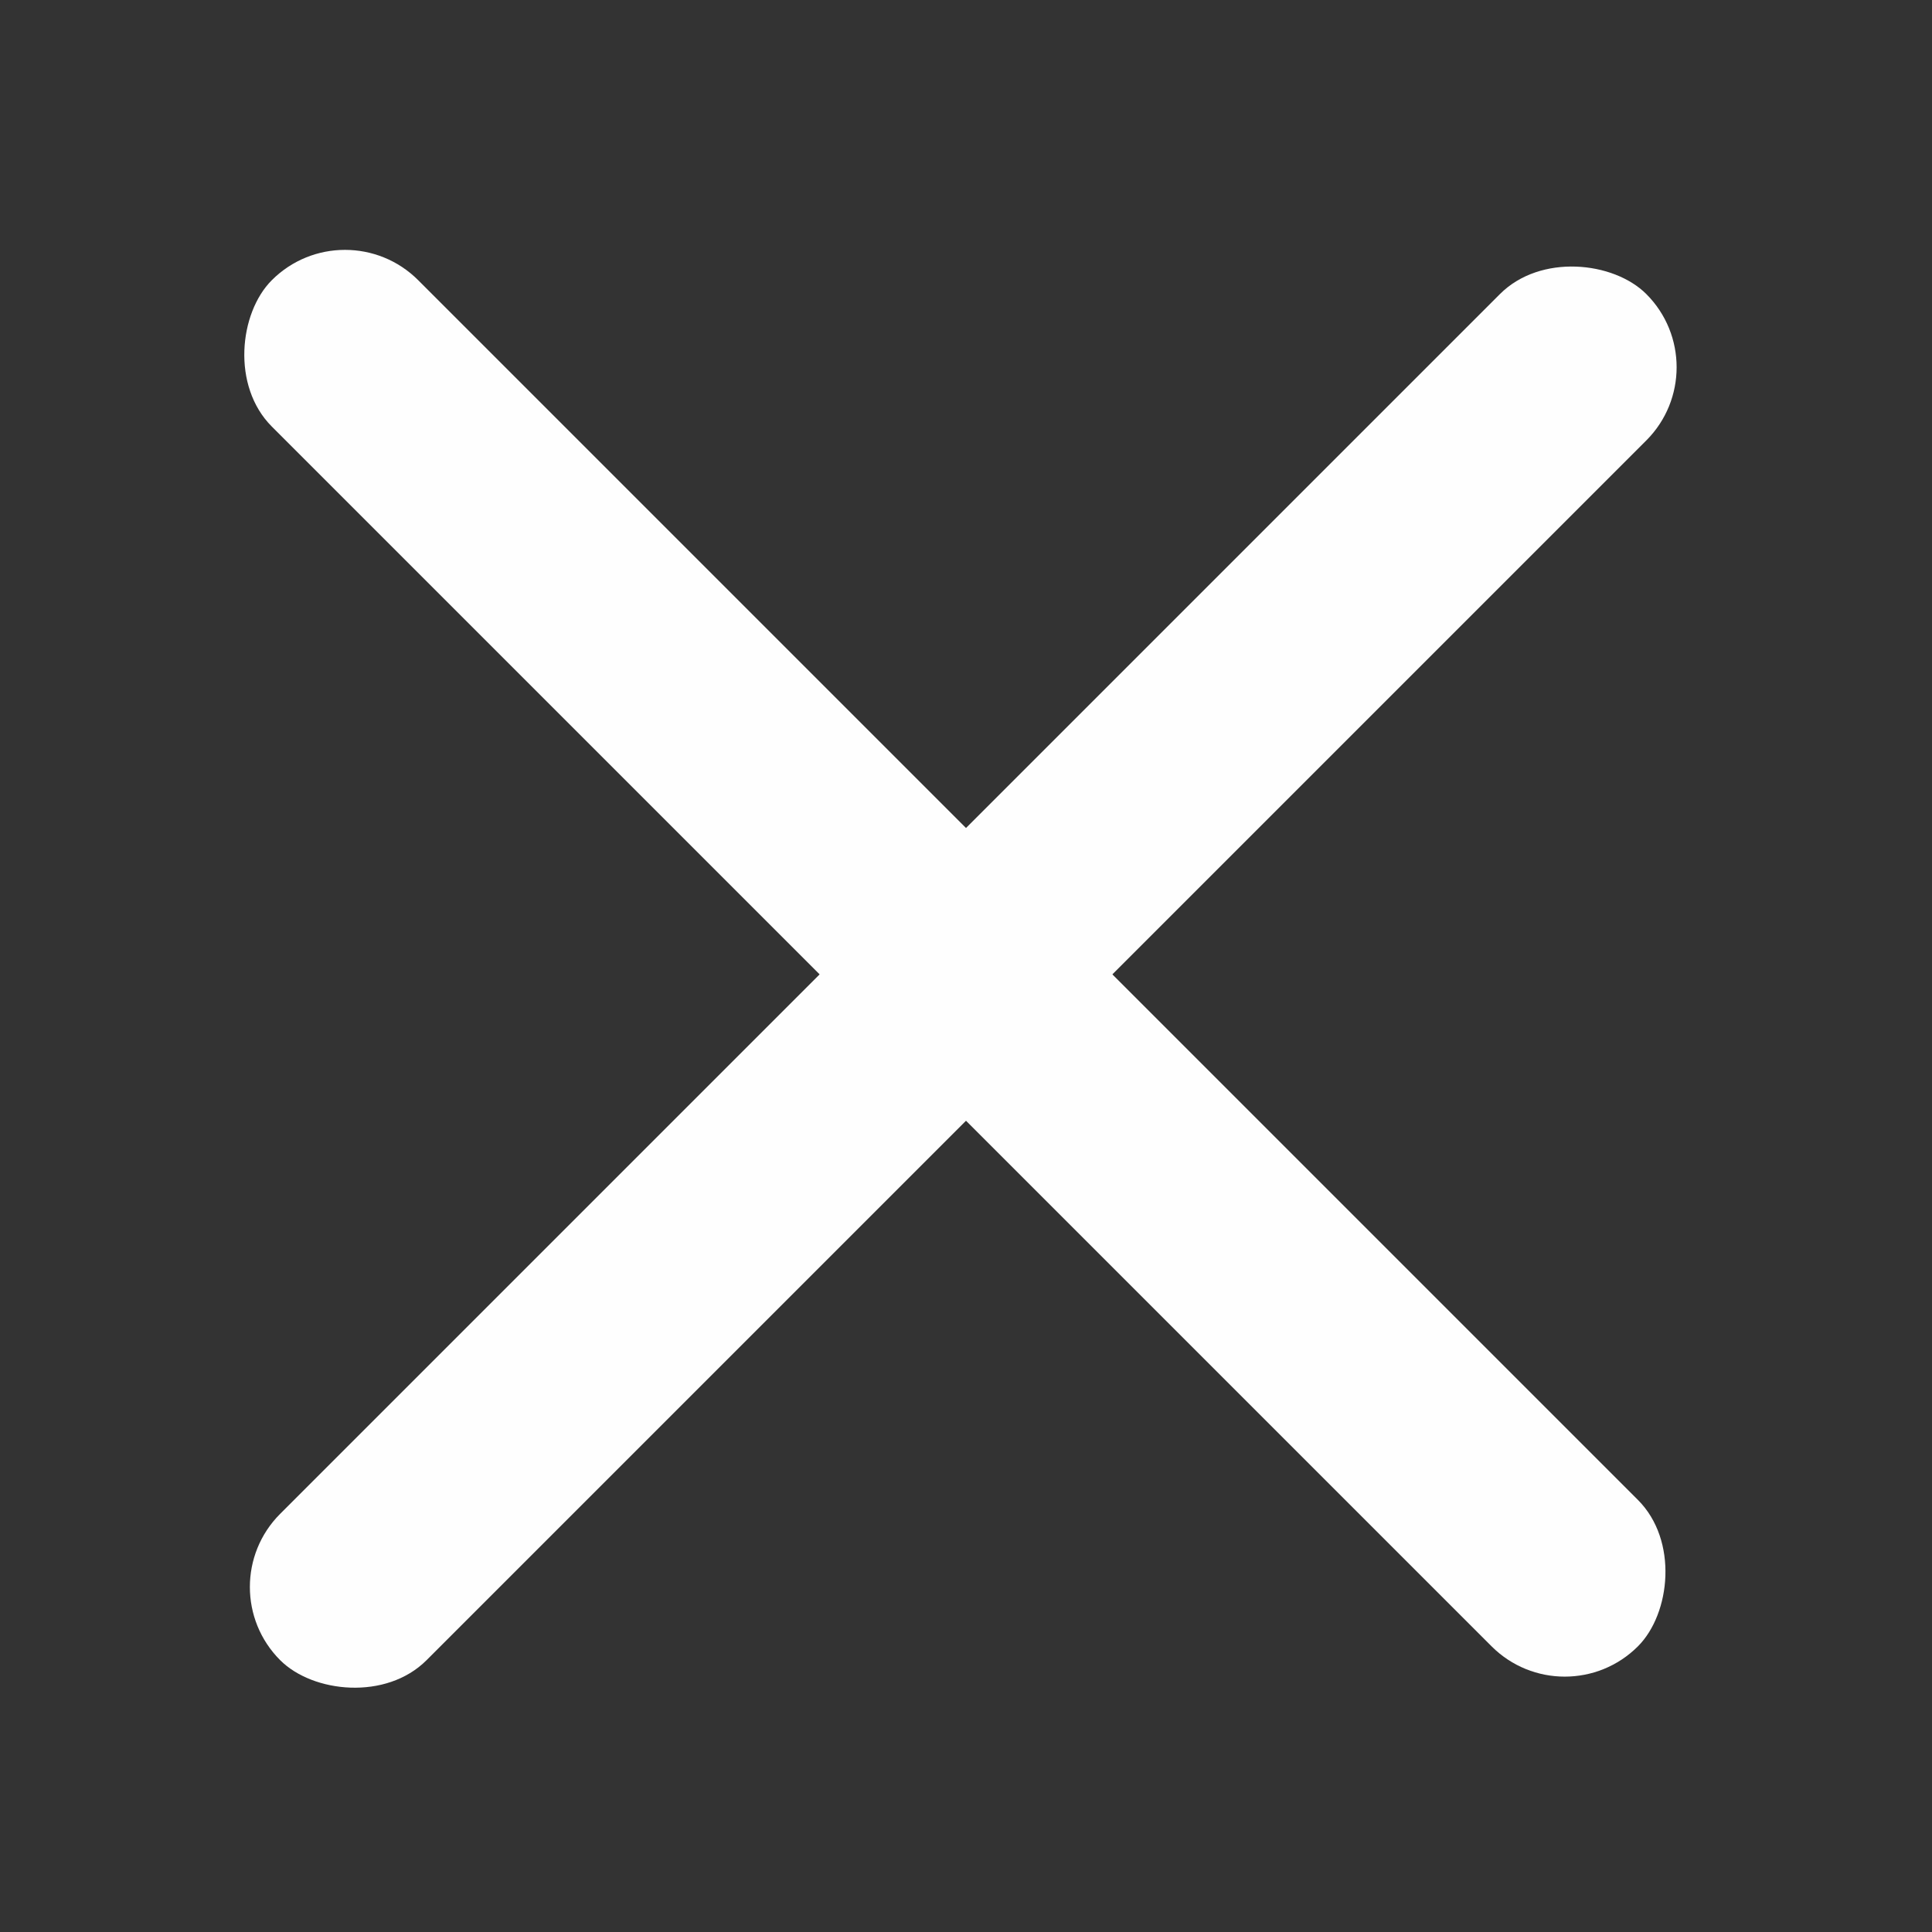 <svg width="28" height="28" viewBox="0 0 28 28" fill="none" xmlns="http://www.w3.org/2000/svg">
<rect x="0" y="0" width="28" height="28" fill="#333333" stroke="none"/>
<rect x="5" y="3" width="28" height="3" rx="1.5" transform="rotate(45 5 3)" fill="#FEFEFE"/>
<rect x="3" y="23" width="28" height="3" rx="1.5" transform="rotate(-45 3 23)" fill="#FEFEFE"/>
</svg>

